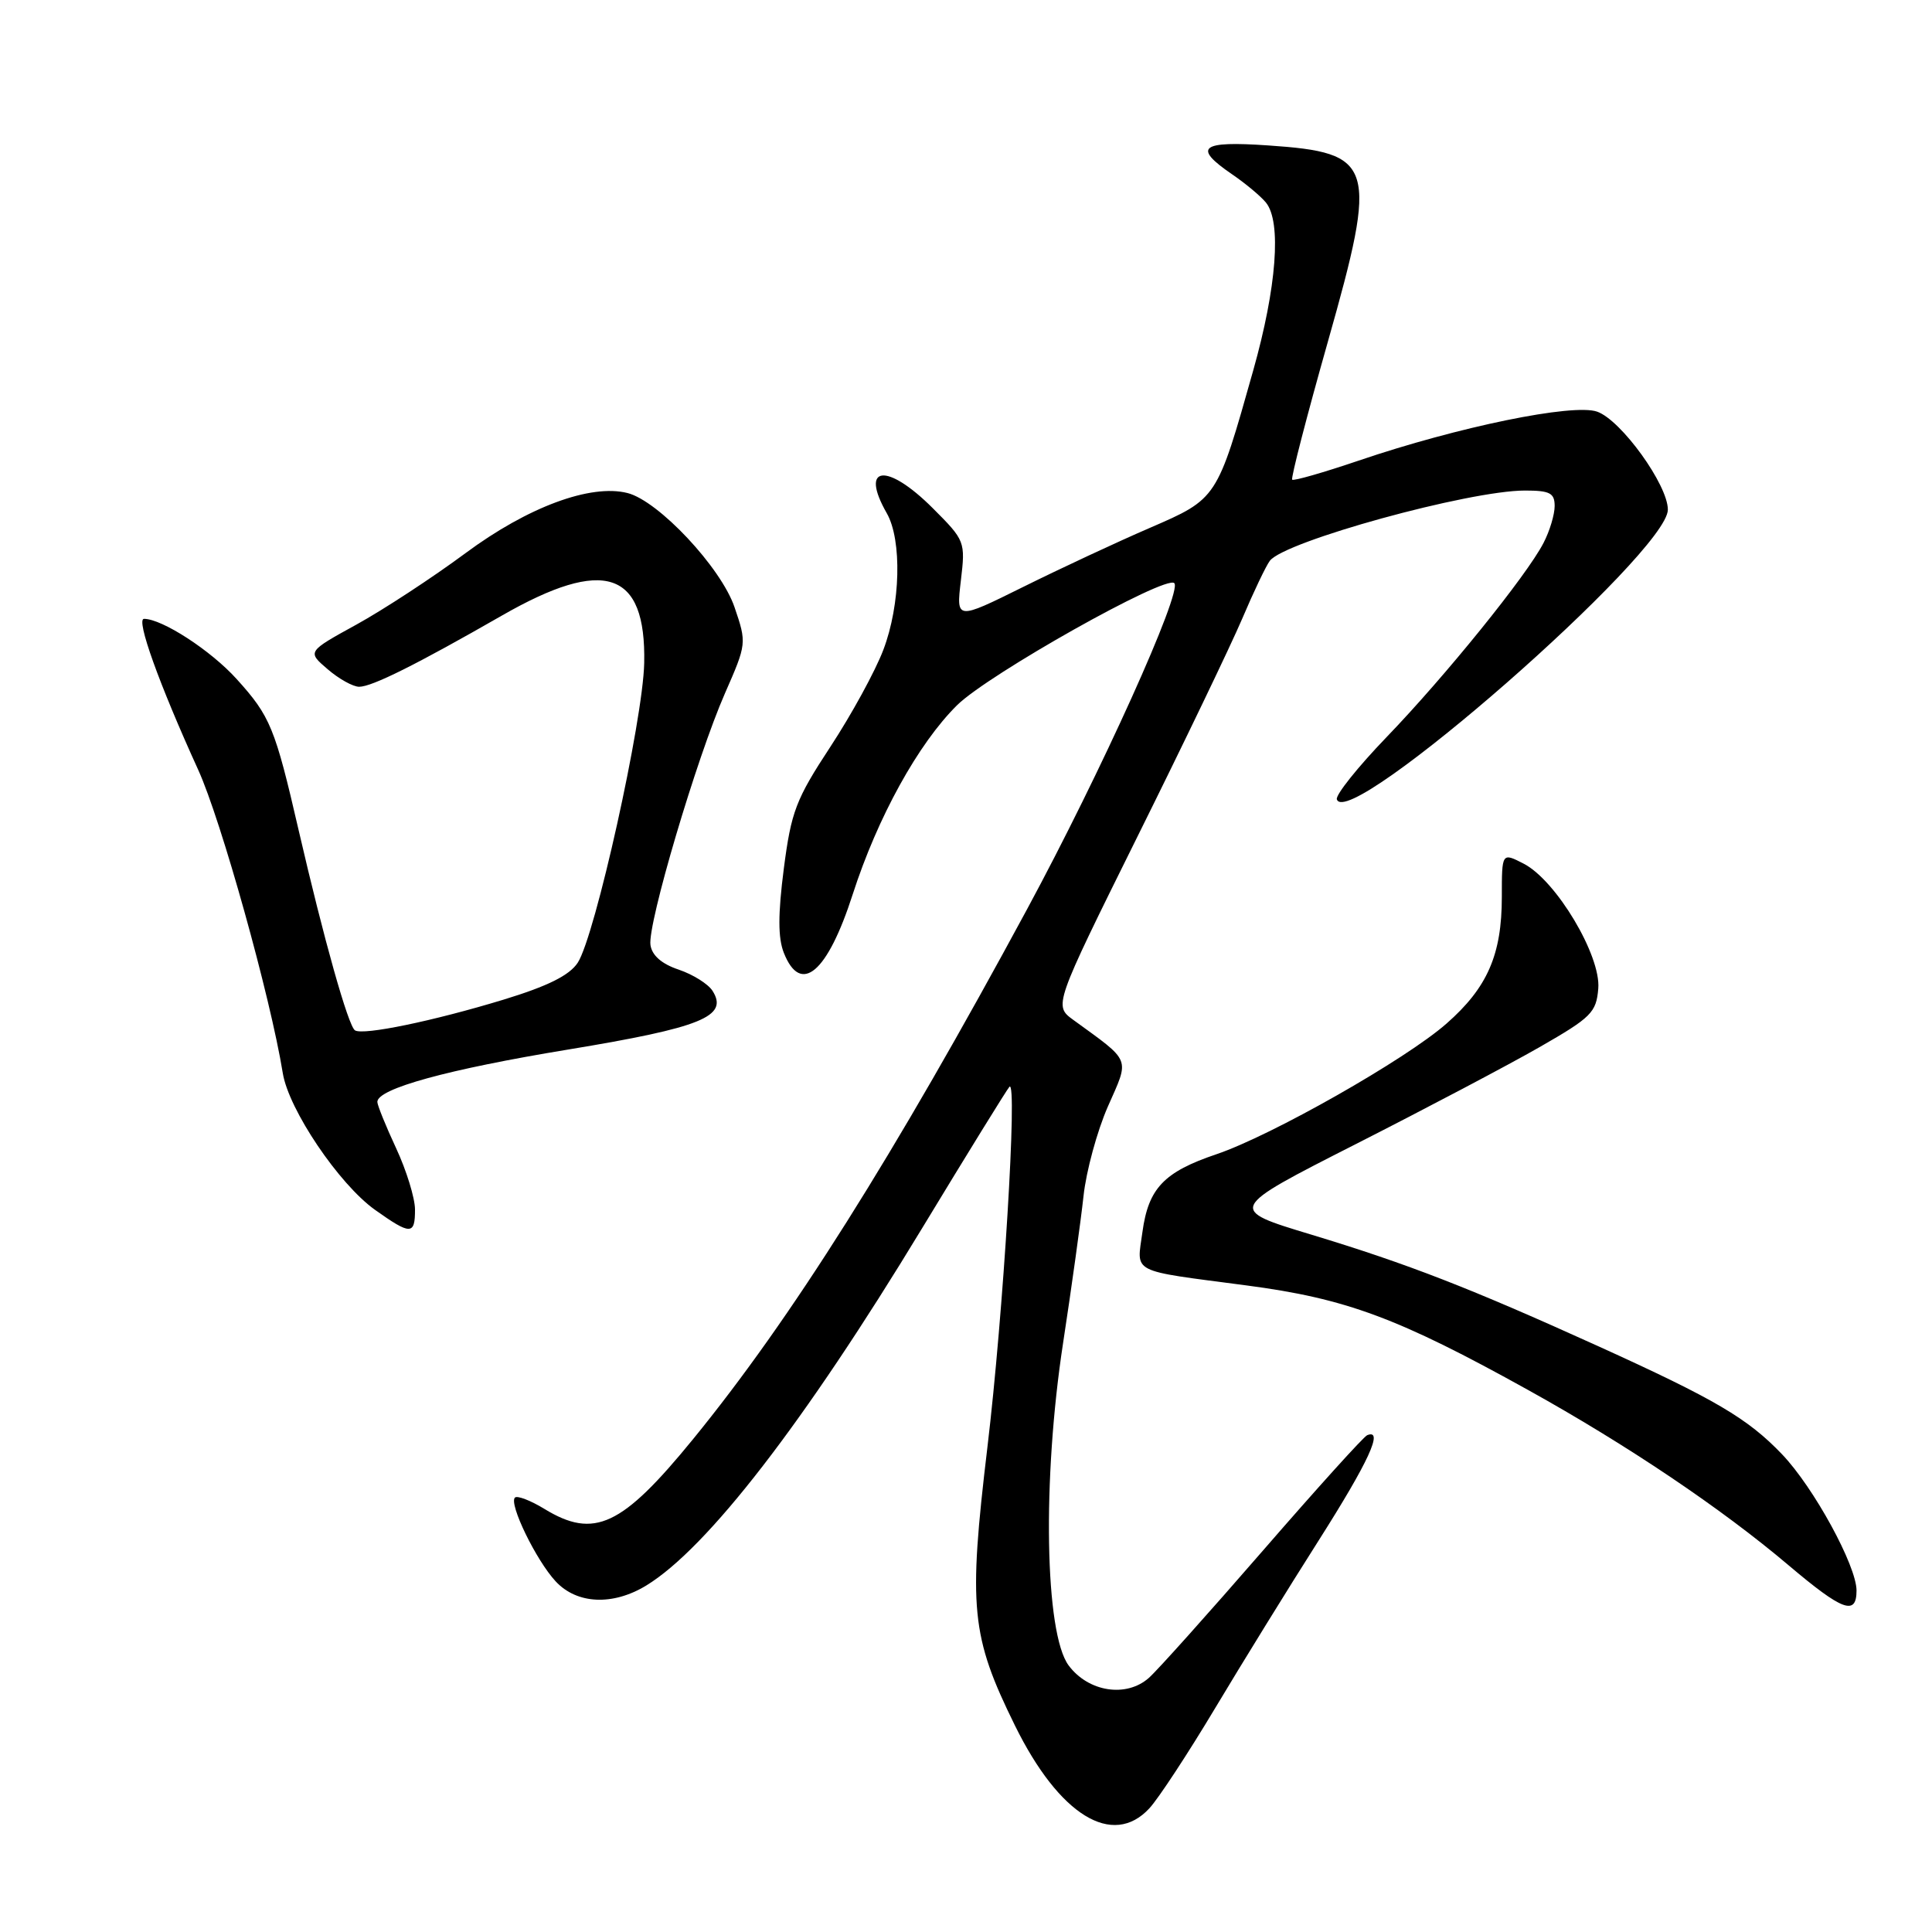 <?xml version="1.0" encoding="UTF-8" standalone="no"?>
<!DOCTYPE svg PUBLIC "-//W3C//DTD SVG 1.1//EN" "http://www.w3.org/Graphics/SVG/1.1/DTD/svg11.dtd" >
<svg xmlns="http://www.w3.org/2000/svg" xmlns:xlink="http://www.w3.org/1999/xlink" version="1.1" viewBox="0 0 256 256">
 <g >
 <path fill="currentColor"
d=" M 152.30 239.61 C 153.51 238.30 157.42 232.34 161.00 226.36 C 164.57 220.39 170.76 210.36 174.75 204.09 C 181.36 193.68 183.39 189.28 181.16 190.17 C 180.70 190.35 174.47 197.25 167.31 205.50 C 160.15 213.75 153.37 221.32 152.24 222.32 C 149.25 224.98 144.22 224.20 141.60 220.68 C 138.44 216.43 138.09 196.05 140.87 177.92 C 142.00 170.54 143.21 161.80 143.57 158.50 C 143.92 155.20 145.38 149.85 146.80 146.62 C 149.69 140.07 149.98 140.79 142.23 135.15 C 139.62 133.25 139.62 133.25 150.71 110.87 C 156.82 98.57 163.06 85.58 164.59 82.00 C 166.11 78.42 167.76 74.96 168.26 74.31 C 170.19 71.73 194.63 65.00 202.06 65.00 C 205.37 65.00 206.00 65.33 206.00 67.05 C 206.00 68.18 205.34 70.38 204.52 71.95 C 202.29 76.27 191.51 89.60 183.72 97.68 C 179.91 101.64 176.95 105.34 177.14 105.92 C 178.62 110.30 221.00 73.20 221.00 67.53 C 221.00 64.25 214.82 55.68 211.64 54.55 C 208.46 53.42 193.22 56.55 180.04 61.03 C 175.38 62.61 171.42 63.75 171.22 63.56 C 171.03 63.36 173.16 55.12 175.96 45.24 C 182.62 21.73 182.16 20.23 168.04 19.27 C 159.06 18.65 158.00 19.50 163.25 23.09 C 165.04 24.31 167.06 26.00 167.75 26.85 C 169.82 29.40 169.17 38.06 166.06 49.08 C 161.25 66.15 161.31 66.07 152.33 69.96 C 148.02 71.82 140.50 75.33 135.60 77.76 C 126.70 82.17 126.70 82.17 127.32 76.93 C 127.93 71.76 127.88 71.62 123.60 67.34 C 117.52 61.26 113.87 61.65 117.50 68.00 C 119.54 71.56 119.33 80.12 117.05 86.10 C 115.99 88.91 112.82 94.70 110.03 98.95 C 105.46 105.91 104.84 107.53 103.86 115.09 C 103.08 121.15 103.08 124.27 103.86 126.25 C 106.10 131.92 109.64 128.91 112.99 118.50 C 116.29 108.28 121.67 98.53 126.82 93.44 C 130.99 89.33 154.47 76.14 155.60 77.27 C 156.71 78.37 145.85 102.41 136.08 120.50 C 118.42 153.20 104.82 174.78 91.83 190.70 C 82.41 202.24 78.74 203.97 72.14 199.94 C 70.29 198.81 68.53 198.14 68.23 198.44 C 67.40 199.26 71.04 206.75 73.62 209.53 C 76.43 212.57 81.20 212.79 85.63 210.09 C 93.72 205.15 106.54 188.56 122.14 162.82 C 128.25 152.74 133.47 144.28 133.76 144.00 C 134.85 142.94 132.95 174.12 130.84 191.74 C 128.29 213.07 128.65 216.79 134.49 228.65 C 140.34 240.53 147.42 244.89 152.30 239.61 Z  M 246.00 210.75 C 245.99 207.46 240.33 197.09 236.13 192.70 C 231.59 187.95 227.29 185.42 211.80 178.39 C 194.75 170.66 186.60 167.49 173.74 163.59 C 162.65 160.24 162.65 160.24 179.57 151.64 C 188.88 146.91 199.88 141.11 204.00 138.75 C 210.87 134.81 211.52 134.16 211.78 130.98 C 212.14 126.61 206.20 116.67 201.91 114.45 C 199.00 112.95 199.00 112.95 199.00 118.85 C 199.00 126.51 197.09 130.87 191.67 135.63 C 186.26 140.39 168.49 150.47 161.19 152.94 C 154.23 155.29 152.17 157.45 151.38 163.24 C 150.62 168.81 149.57 168.27 165.13 170.32 C 178.38 172.06 185.26 174.62 202.50 184.19 C 215.63 191.48 228.11 199.88 237.00 207.41 C 244.14 213.45 246.00 214.14 246.00 210.75 Z  M 54.99 160.25 C 54.98 158.74 53.86 155.09 52.49 152.15 C 51.12 149.21 50.00 146.44 50.00 146.01 C 50.00 144.26 59.29 141.70 75.28 139.07 C 92.97 136.15 96.56 134.69 94.42 131.30 C 93.84 130.38 91.82 129.12 89.93 128.48 C 87.68 127.73 86.39 126.60 86.19 125.22 C 85.78 122.48 92.31 100.42 96.06 91.87 C 98.94 85.31 98.95 85.21 97.33 80.46 C 95.54 75.20 87.26 66.37 83.15 65.33 C 78.26 64.09 69.93 67.18 61.69 73.29 C 57.33 76.52 50.82 80.78 47.23 82.76 C 40.70 86.35 40.70 86.35 43.41 88.67 C 44.89 89.95 46.78 91.00 47.59 91.00 C 49.29 91.00 55.16 88.07 66.48 81.58 C 80.08 73.77 85.62 75.61 85.36 87.86 C 85.20 95.49 78.86 124.04 76.55 127.57 C 75.45 129.24 72.58 130.67 66.75 132.45 C 57.39 135.30 48.15 137.21 47.04 136.53 C 46.15 135.98 42.91 124.47 39.57 110.00 C 36.44 96.43 35.82 94.91 31.36 89.98 C 27.94 86.19 21.49 82.00 19.08 82.00 C 17.98 82.00 21.07 90.61 26.26 102.00 C 29.29 108.64 35.84 132.11 37.47 142.19 C 38.25 147.03 44.92 156.91 49.69 160.31 C 54.42 163.67 55.00 163.67 54.99 160.25 Z "/>
</g>
</svg>
